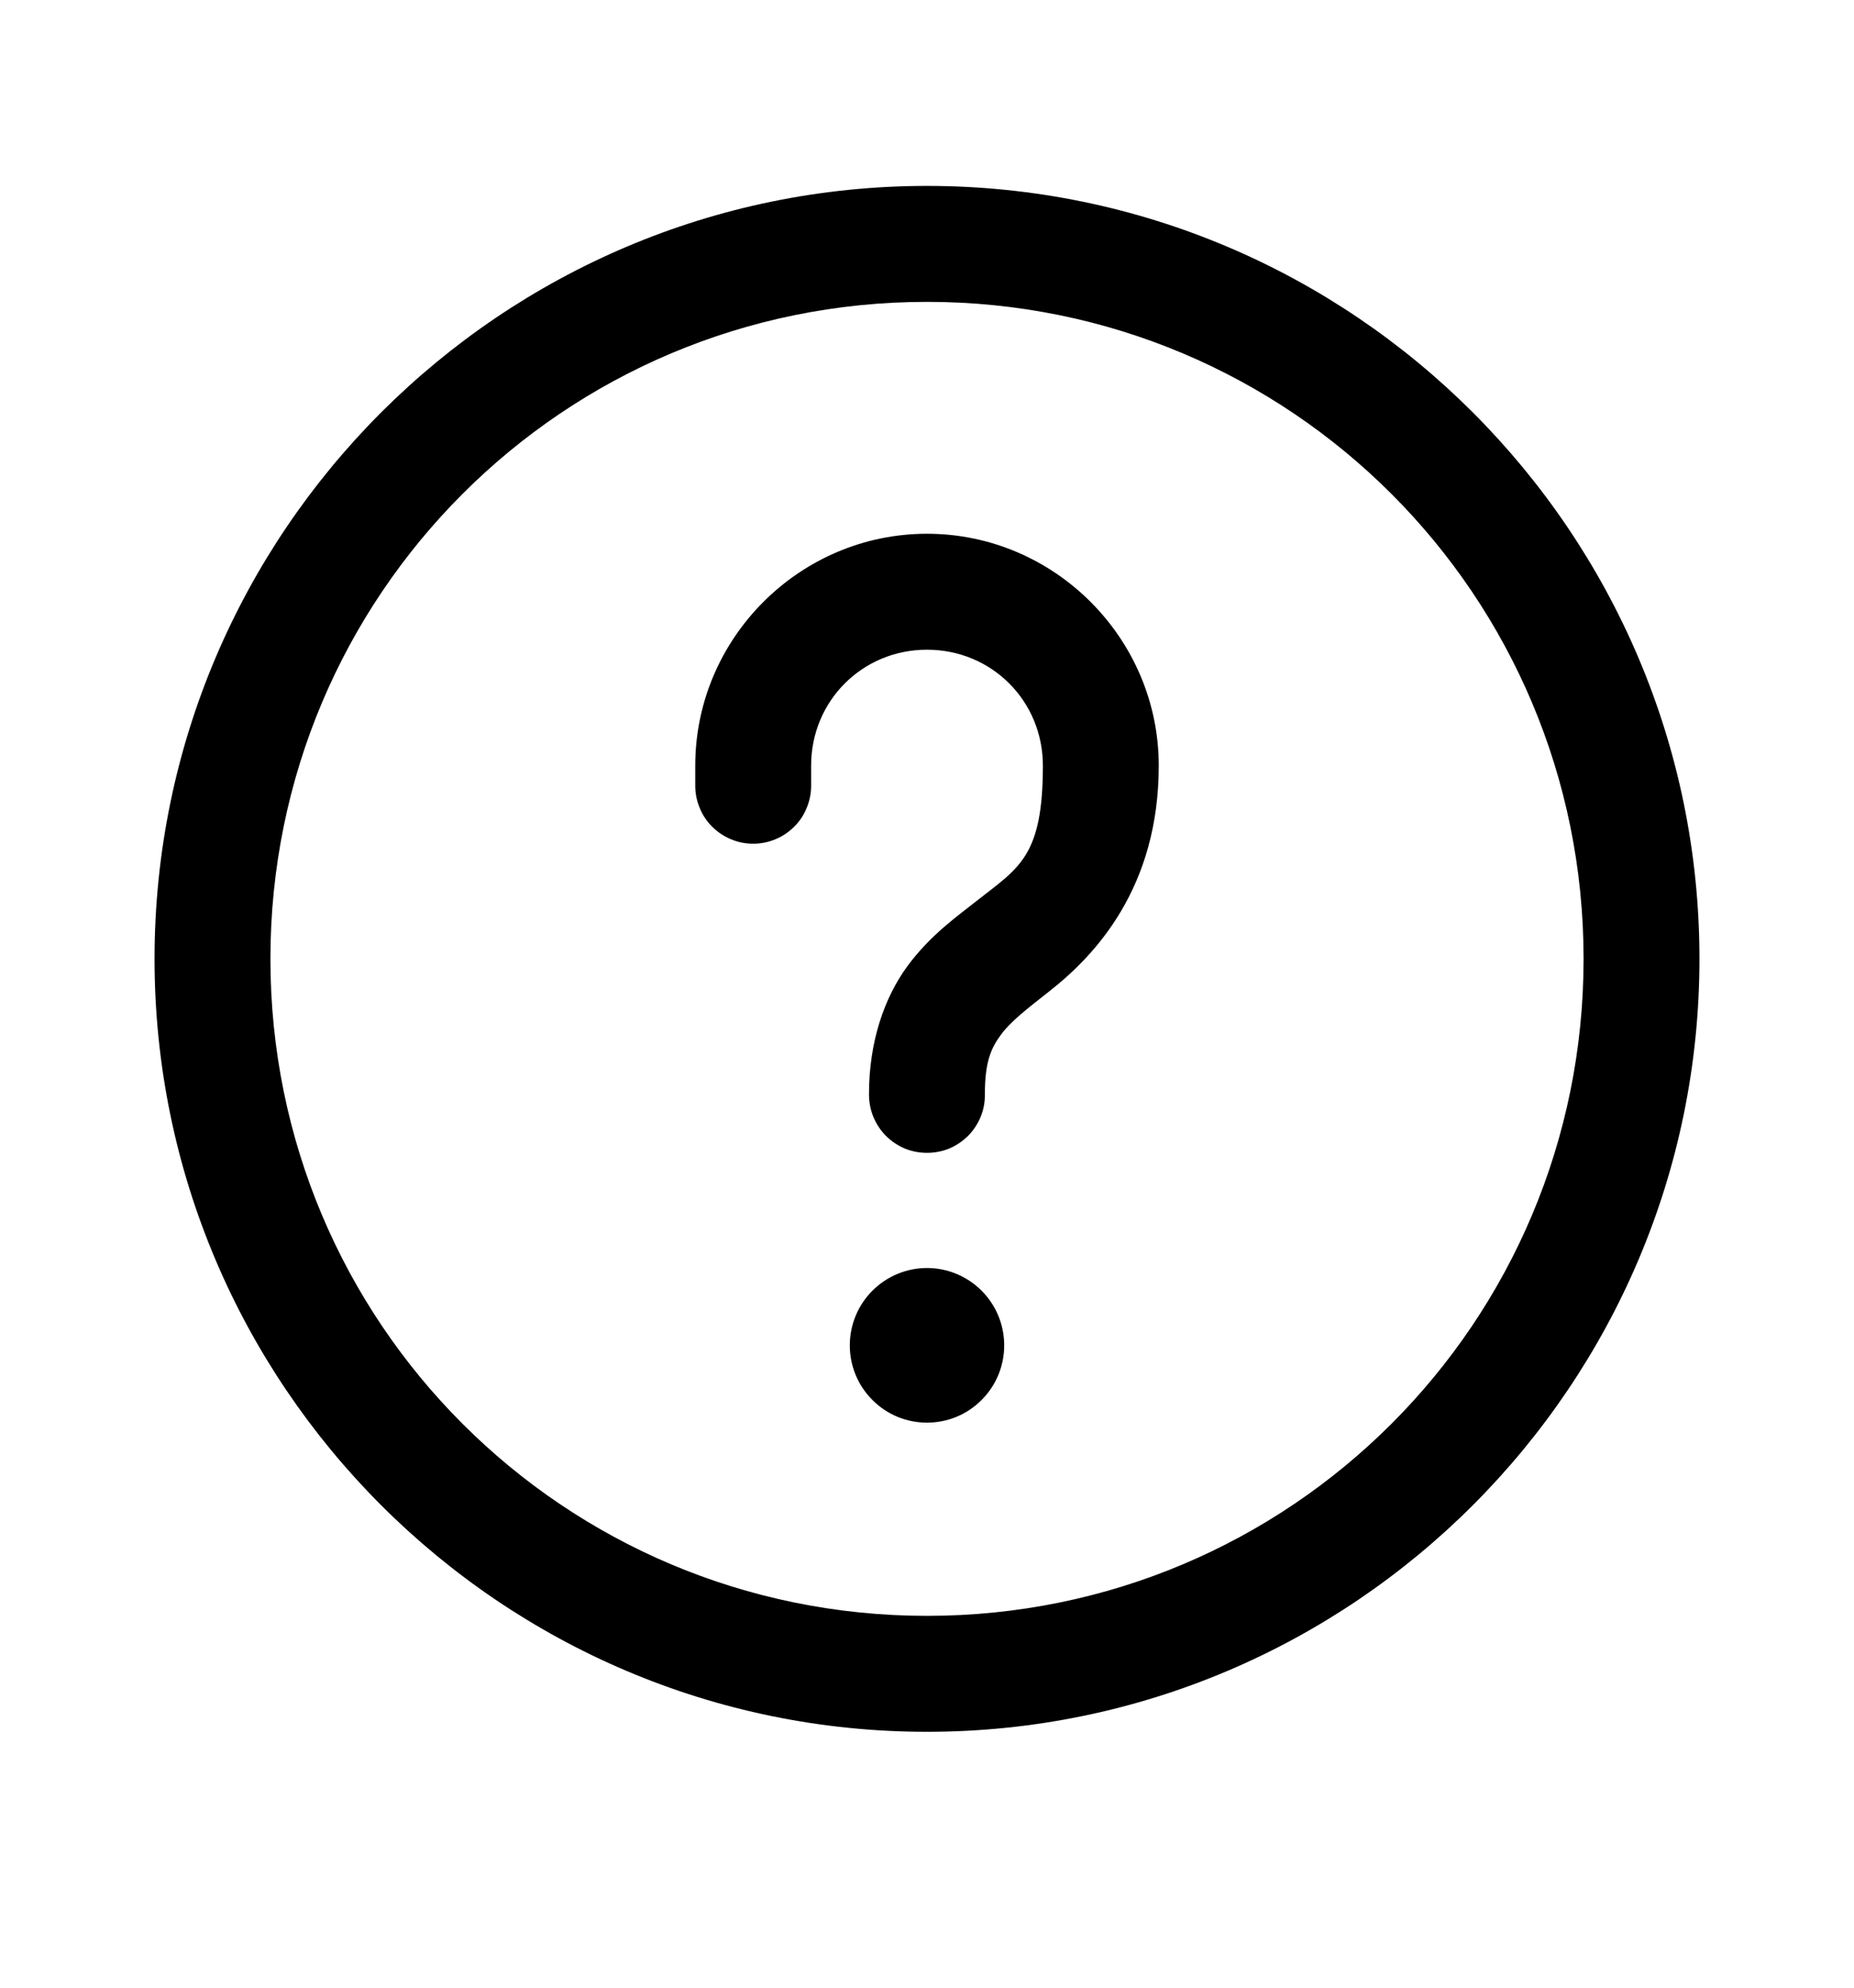<svg width="14" height="15" viewBox="0 0 14 15" fill="none" xmlns="http://www.w3.org/2000/svg">
<path d="M7 1.403C3.784 1.403 1.167 4.019 1.167 7.236C1.167 10.452 3.784 13.069 7 13.069C10.216 13.069 12.833 10.452 12.833 7.236C12.833 4.019 10.216 1.403 7 1.403ZM7 2.278C9.744 2.278 11.958 4.492 11.958 7.236C11.958 9.98 9.744 12.194 7 12.194C4.256 12.194 2.042 9.98 2.042 7.236C2.042 4.492 4.256 2.278 7 2.278ZM7 4.028C6.039 4.028 5.25 4.816 5.25 5.778V5.923C5.249 5.981 5.26 6.039 5.282 6.093C5.303 6.147 5.335 6.196 5.376 6.237C5.417 6.278 5.465 6.311 5.519 6.333C5.572 6.356 5.63 6.367 5.687 6.367C5.745 6.367 5.803 6.356 5.856 6.333C5.91 6.311 5.958 6.278 5.999 6.237C6.04 6.196 6.072 6.147 6.093 6.093C6.115 6.039 6.126 5.981 6.125 5.923V5.778C6.125 5.289 6.512 4.903 7 4.903C7.488 4.903 7.875 5.289 7.875 5.778C7.875 6.46 7.697 6.546 7.386 6.79C7.231 6.913 7.027 7.054 6.852 7.291C6.678 7.529 6.562 7.86 6.562 8.257C6.562 8.315 6.572 8.372 6.594 8.426C6.616 8.48 6.648 8.529 6.688 8.57C6.729 8.611 6.778 8.644 6.831 8.667C6.885 8.689 6.942 8.7 7 8.7C7.058 8.7 7.115 8.689 7.169 8.667C7.222 8.644 7.271 8.611 7.312 8.57C7.352 8.529 7.384 8.48 7.406 8.426C7.428 8.372 7.438 8.315 7.437 8.257C7.437 8.008 7.486 7.907 7.558 7.809C7.629 7.711 7.754 7.614 7.926 7.479C8.271 7.208 8.75 6.699 8.75 5.778C8.75 4.816 7.961 4.028 7 4.028ZM7 9.569C6.845 9.569 6.697 9.631 6.588 9.74C6.478 9.85 6.417 9.998 6.417 10.153C6.417 10.307 6.478 10.456 6.588 10.565C6.697 10.675 6.845 10.736 7 10.736C7.155 10.736 7.303 10.675 7.412 10.565C7.522 10.456 7.583 10.307 7.583 10.153C7.583 9.998 7.522 9.85 7.412 9.74C7.303 9.631 7.155 9.569 7 9.569Z" fill="black"/>
</svg>
